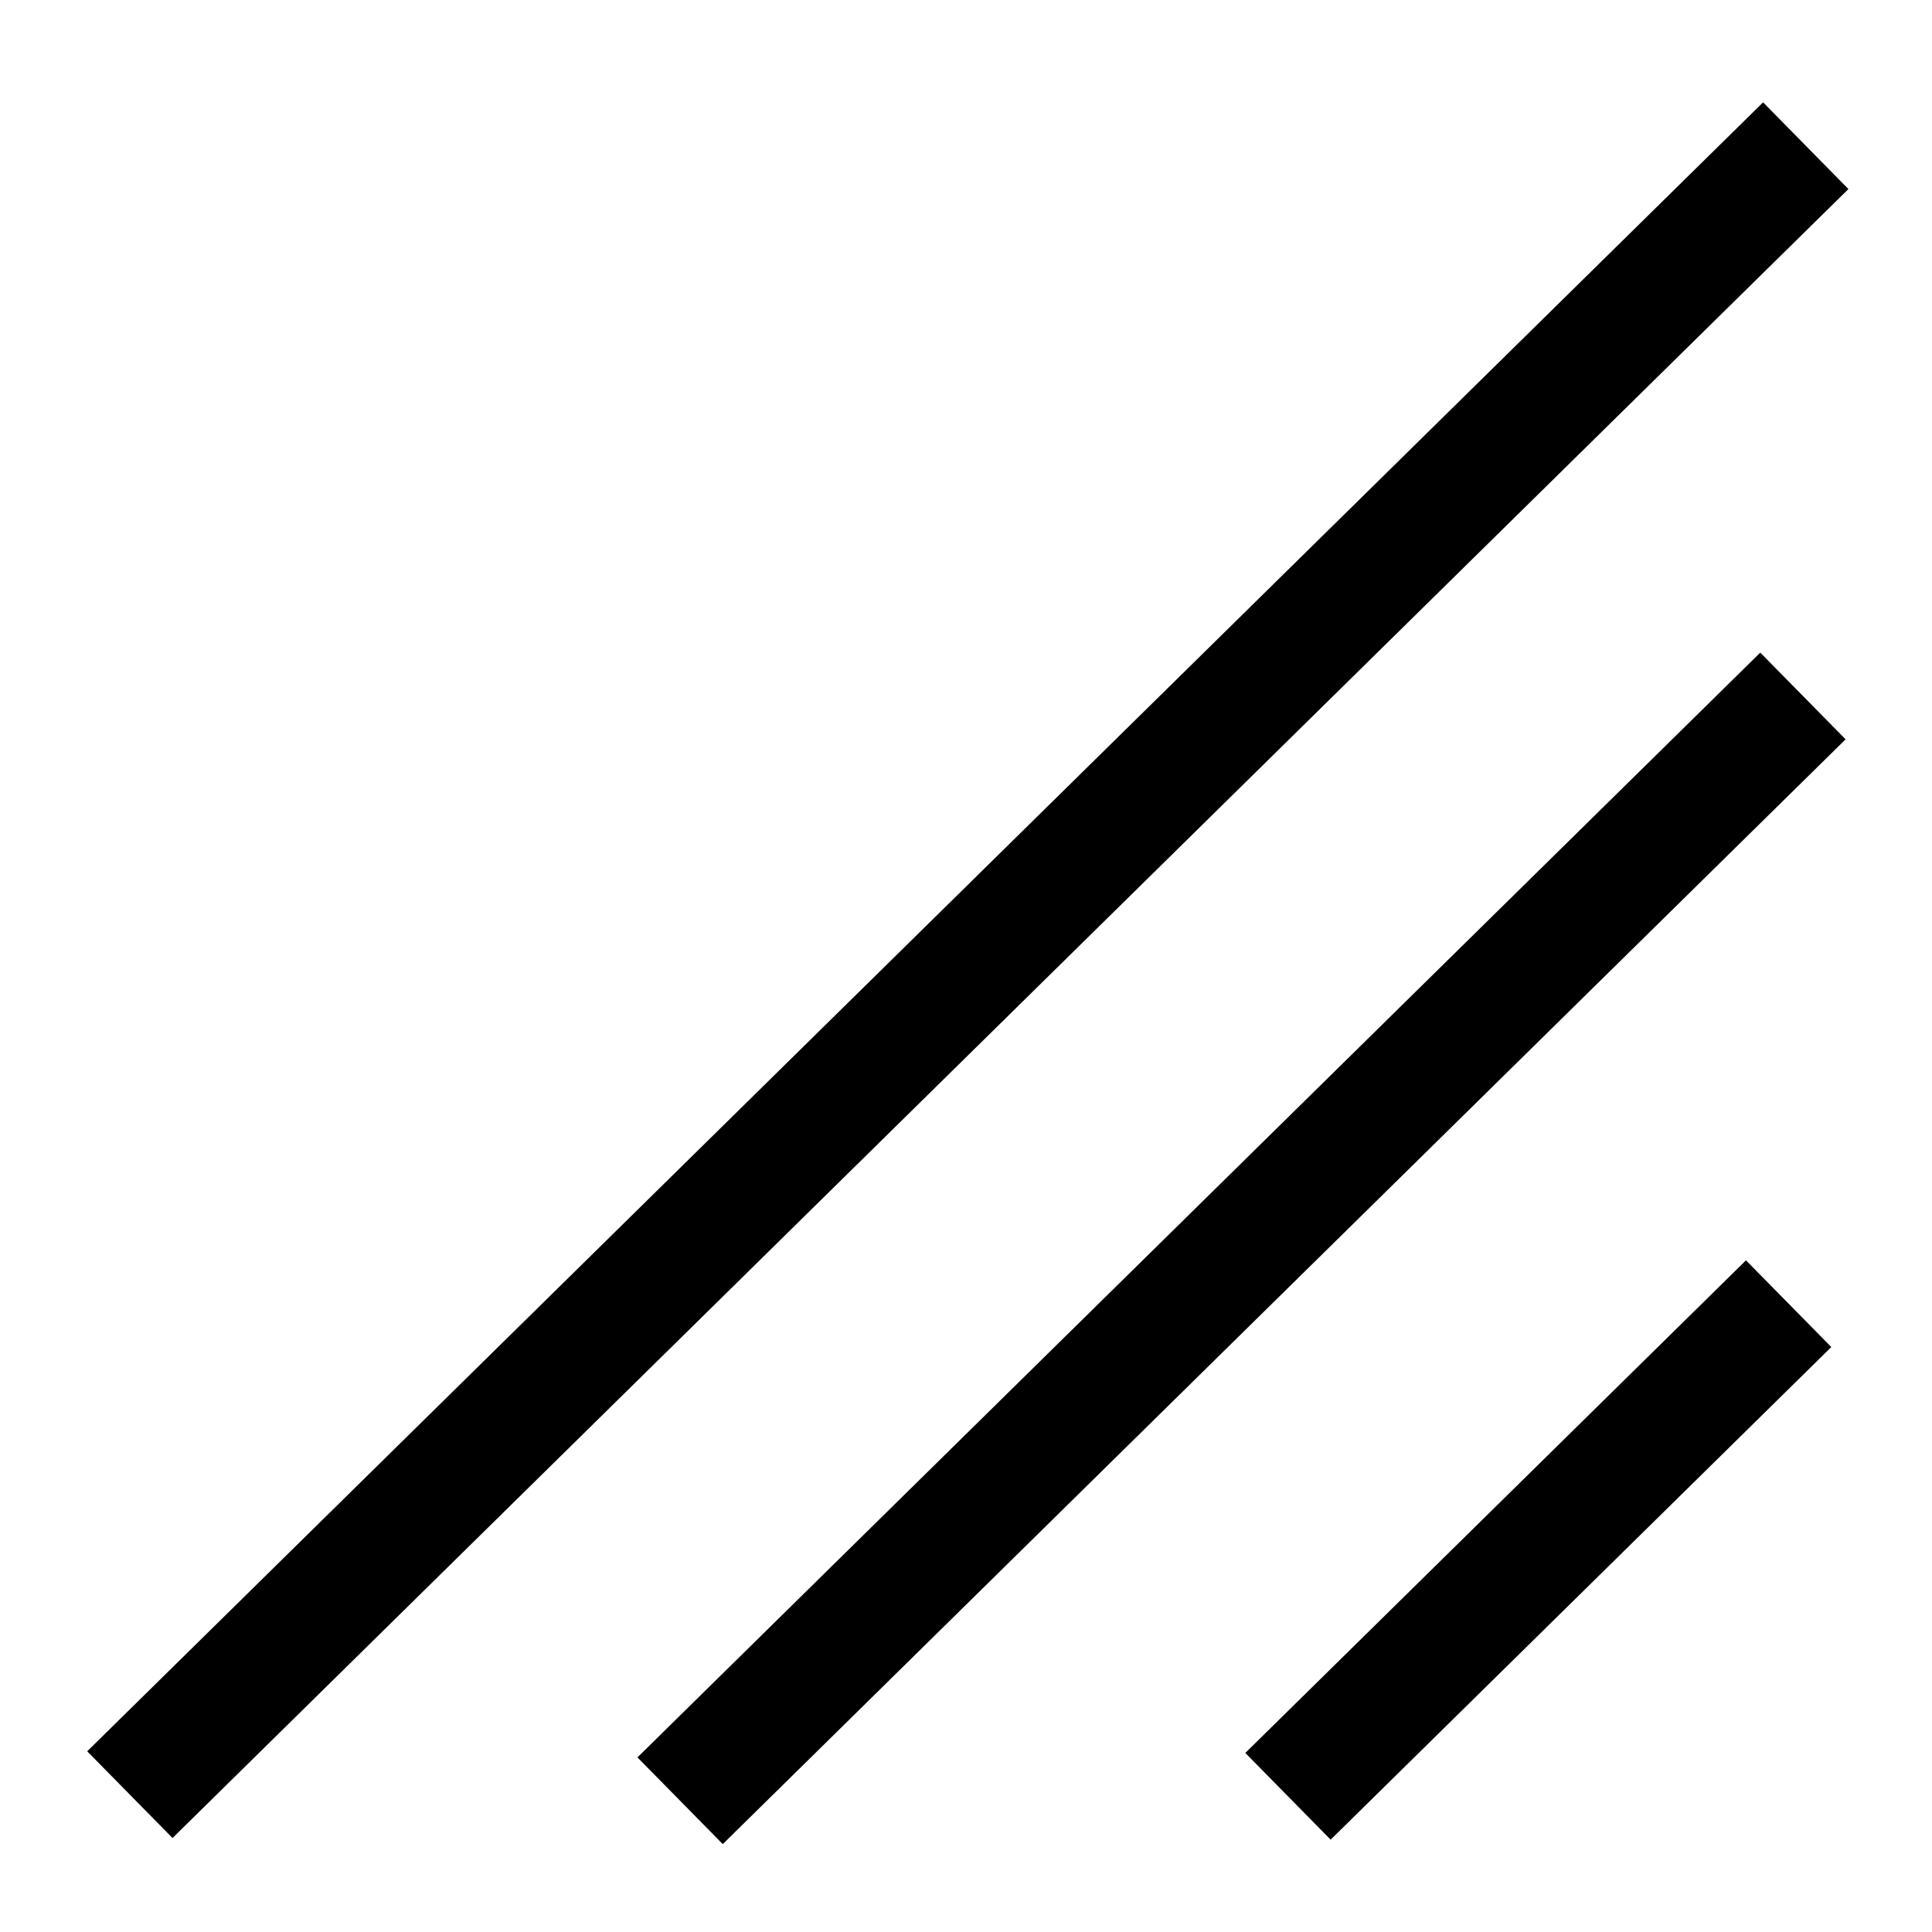 <?xml version="1.0" encoding="utf-8"?>
<!-- Generator: Adobe Illustrator 16.0.0, SVG Export Plug-In . SVG Version: 6.00 Build 0)  -->
<!DOCTYPE svg PUBLIC "-//W3C//DTD SVG 1.1//EN" "http://www.w3.org/Graphics/SVG/1.1/DTD/svg11.dtd">
<svg version="1.1" id="Layer_1" xmlns="http://www.w3.org/2000/svg" xmlns:xlink="http://www.w3.org/1999/xlink" x="0px" y="0px"
	 width="500px" height="500px" viewBox="0 0 500 500" enable-background="new 0 0 500 500" xml:space="preserve">
<polygon points="456.287,26.486 252.85,226.654 226.006,253.066 22.568,453.234 44.649,475.676 248.088,275.508 274.932,249.096 
	478.369,48.928 "/>
<polygon points="455.558,168.896 319.257,303.006 301.272,320.702 164.971,454.812 187.053,477.254 323.354,343.144 
	341.339,325.448 477.639,191.338 "/>
<polygon points="451.858,326.172 391.083,385.972 383.063,393.861 322.287,453.662 344.368,476.104 405.144,416.304 
	413.165,408.414 473.939,348.613 "/>
</svg>
